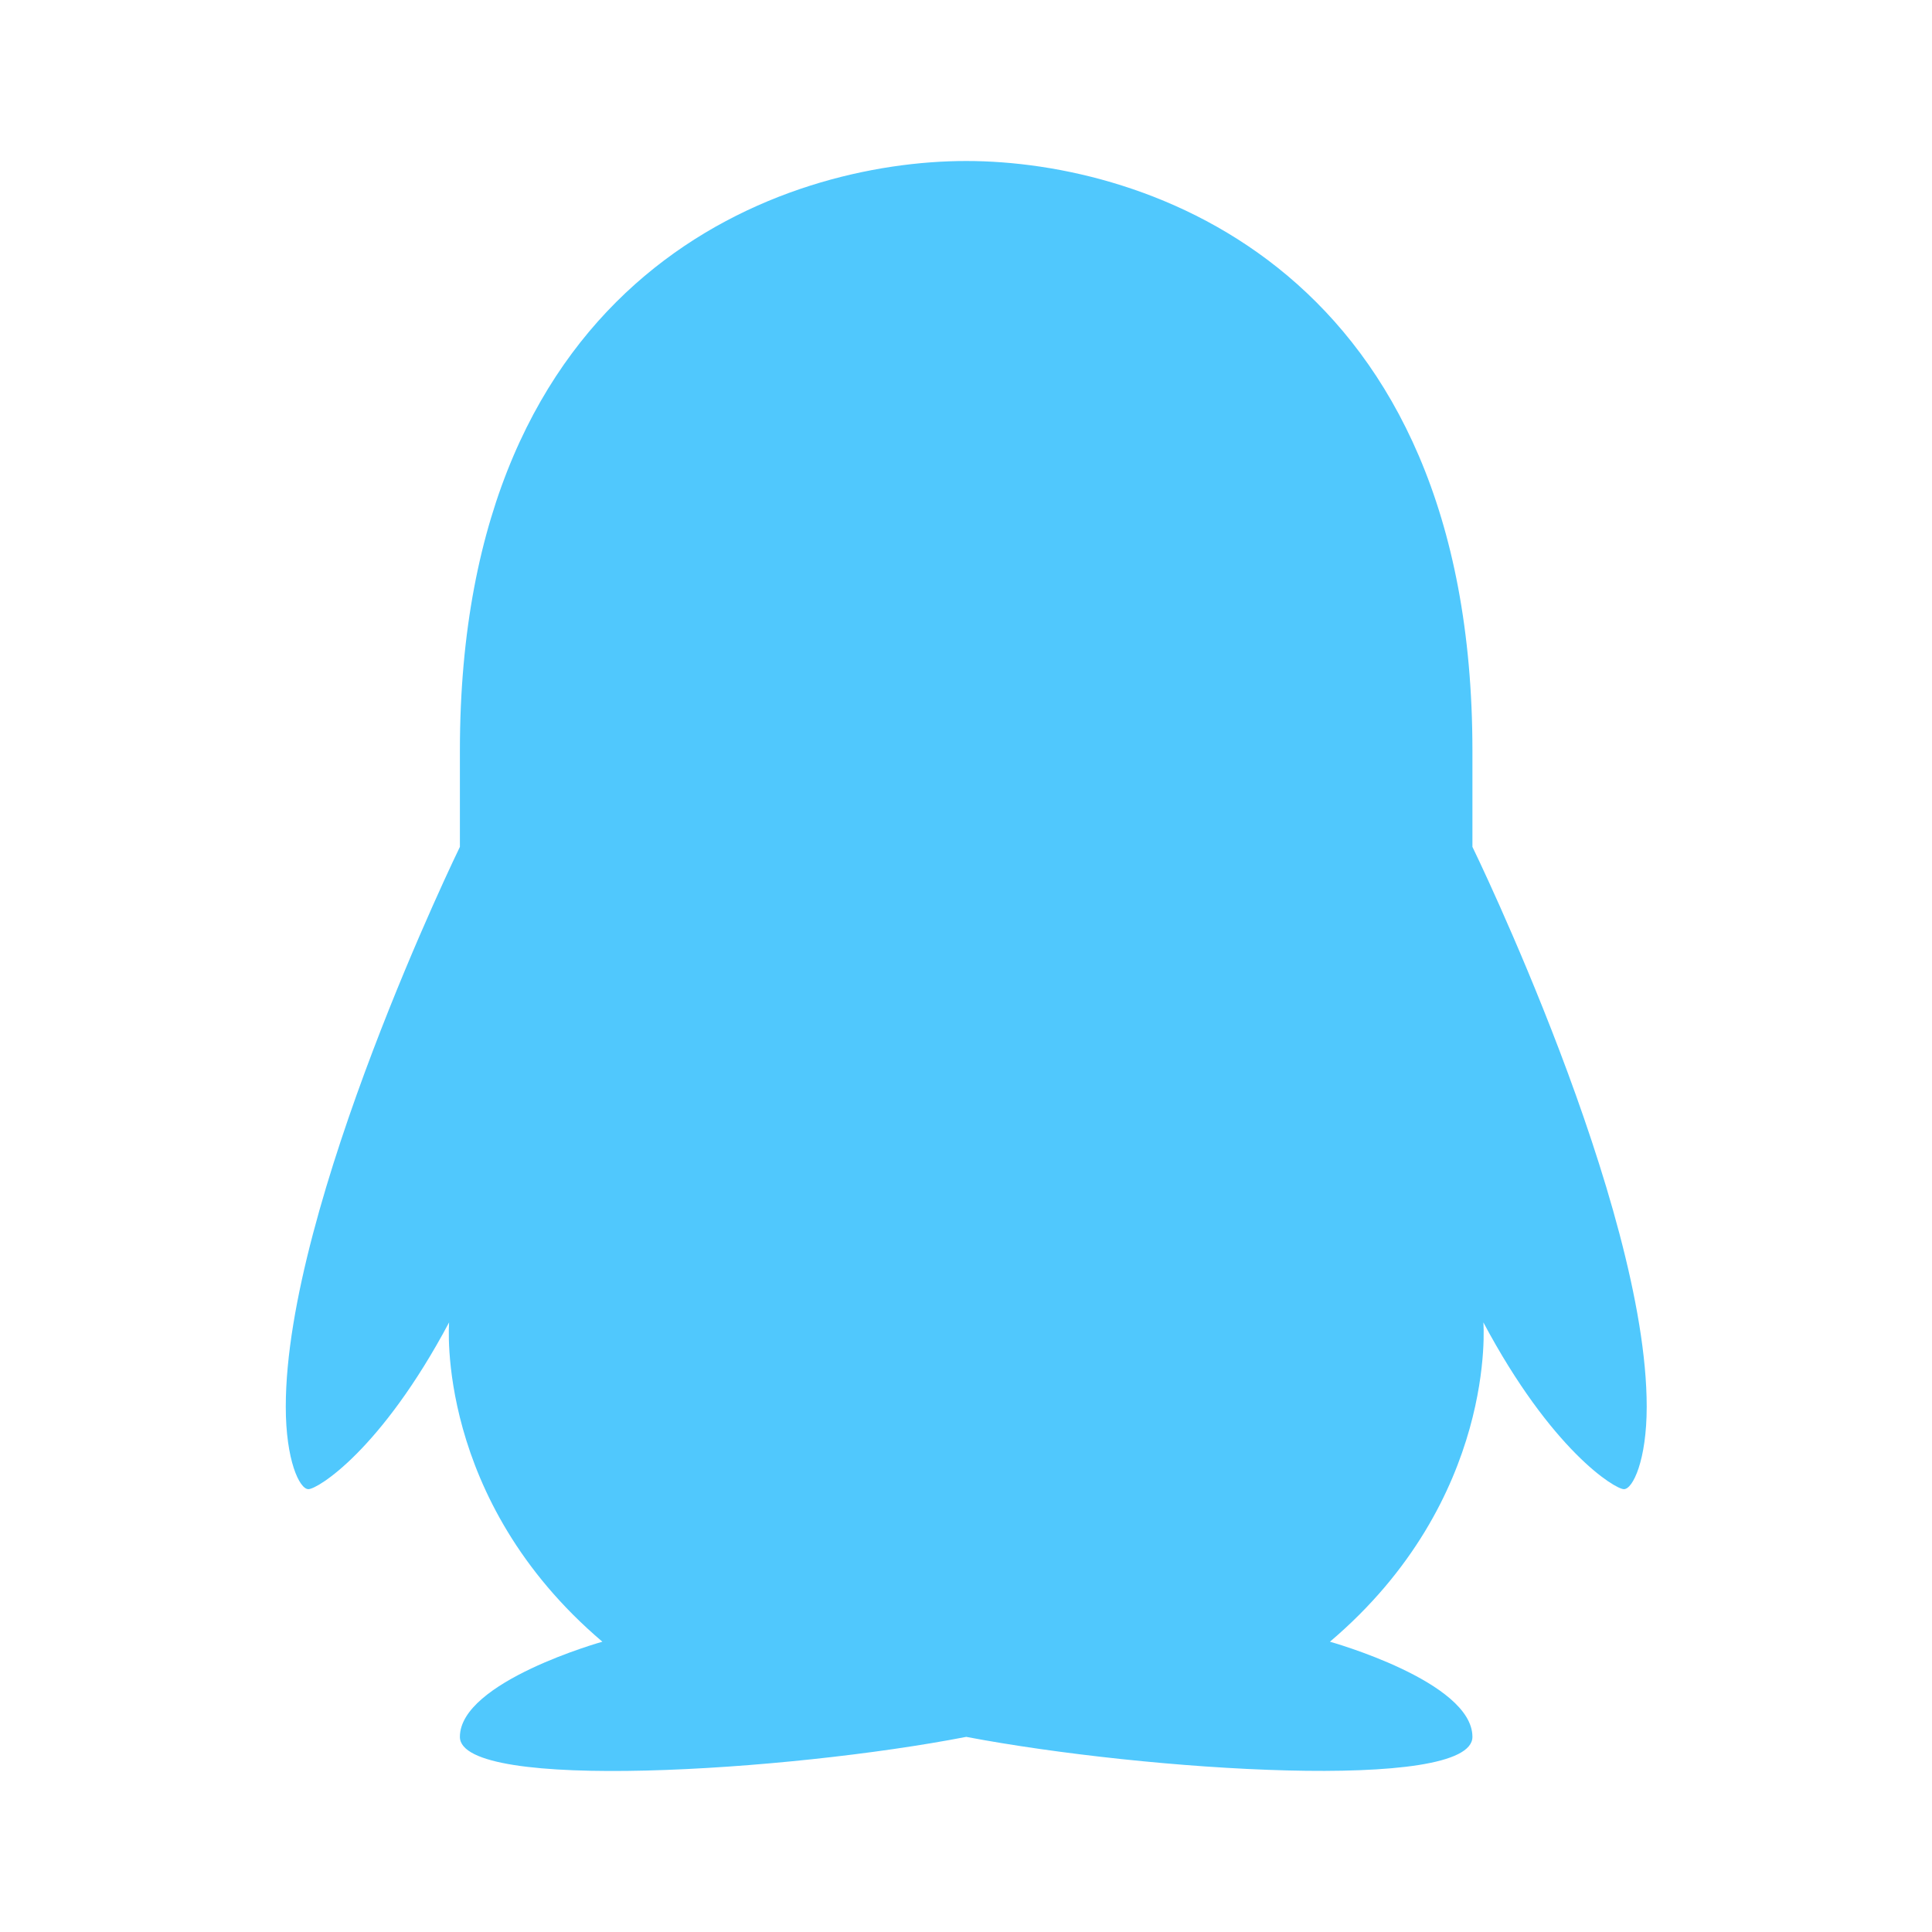 <svg width="24" height="24" viewBox="0 0 24 24" fill="#50C8FD" class="ZDI ZDI--Qq24"><path fill-rule="evenodd" d="M12.003 2c-2.265 0-6.29 1.364-6.29 7.325v1.195S3.55 14.96 3.55 17.474c0 .665.17 1.025.281 1.025.114 0 .902-.483 1.748-2.072 0 0-.18 2.197 1.904 3.967 0 0-1.77.495-1.77 1.182 0 .686 4.078.43 6.29 0 2.239.425 6.288.687 6.288 0 0-.688-1.77-1.182-1.77-1.182 2.086-1.77 1.906-3.967 1.906-3.967.845 1.588 1.634 2.072 1.746 2.072.111 0 .283-.36.283-1.025 0-2.514-2.165-6.954-2.165-6.954V9.325C18.29 3.364 14.268 2 12.003 2Z" clip-rule="evenodd"></path></svg>
